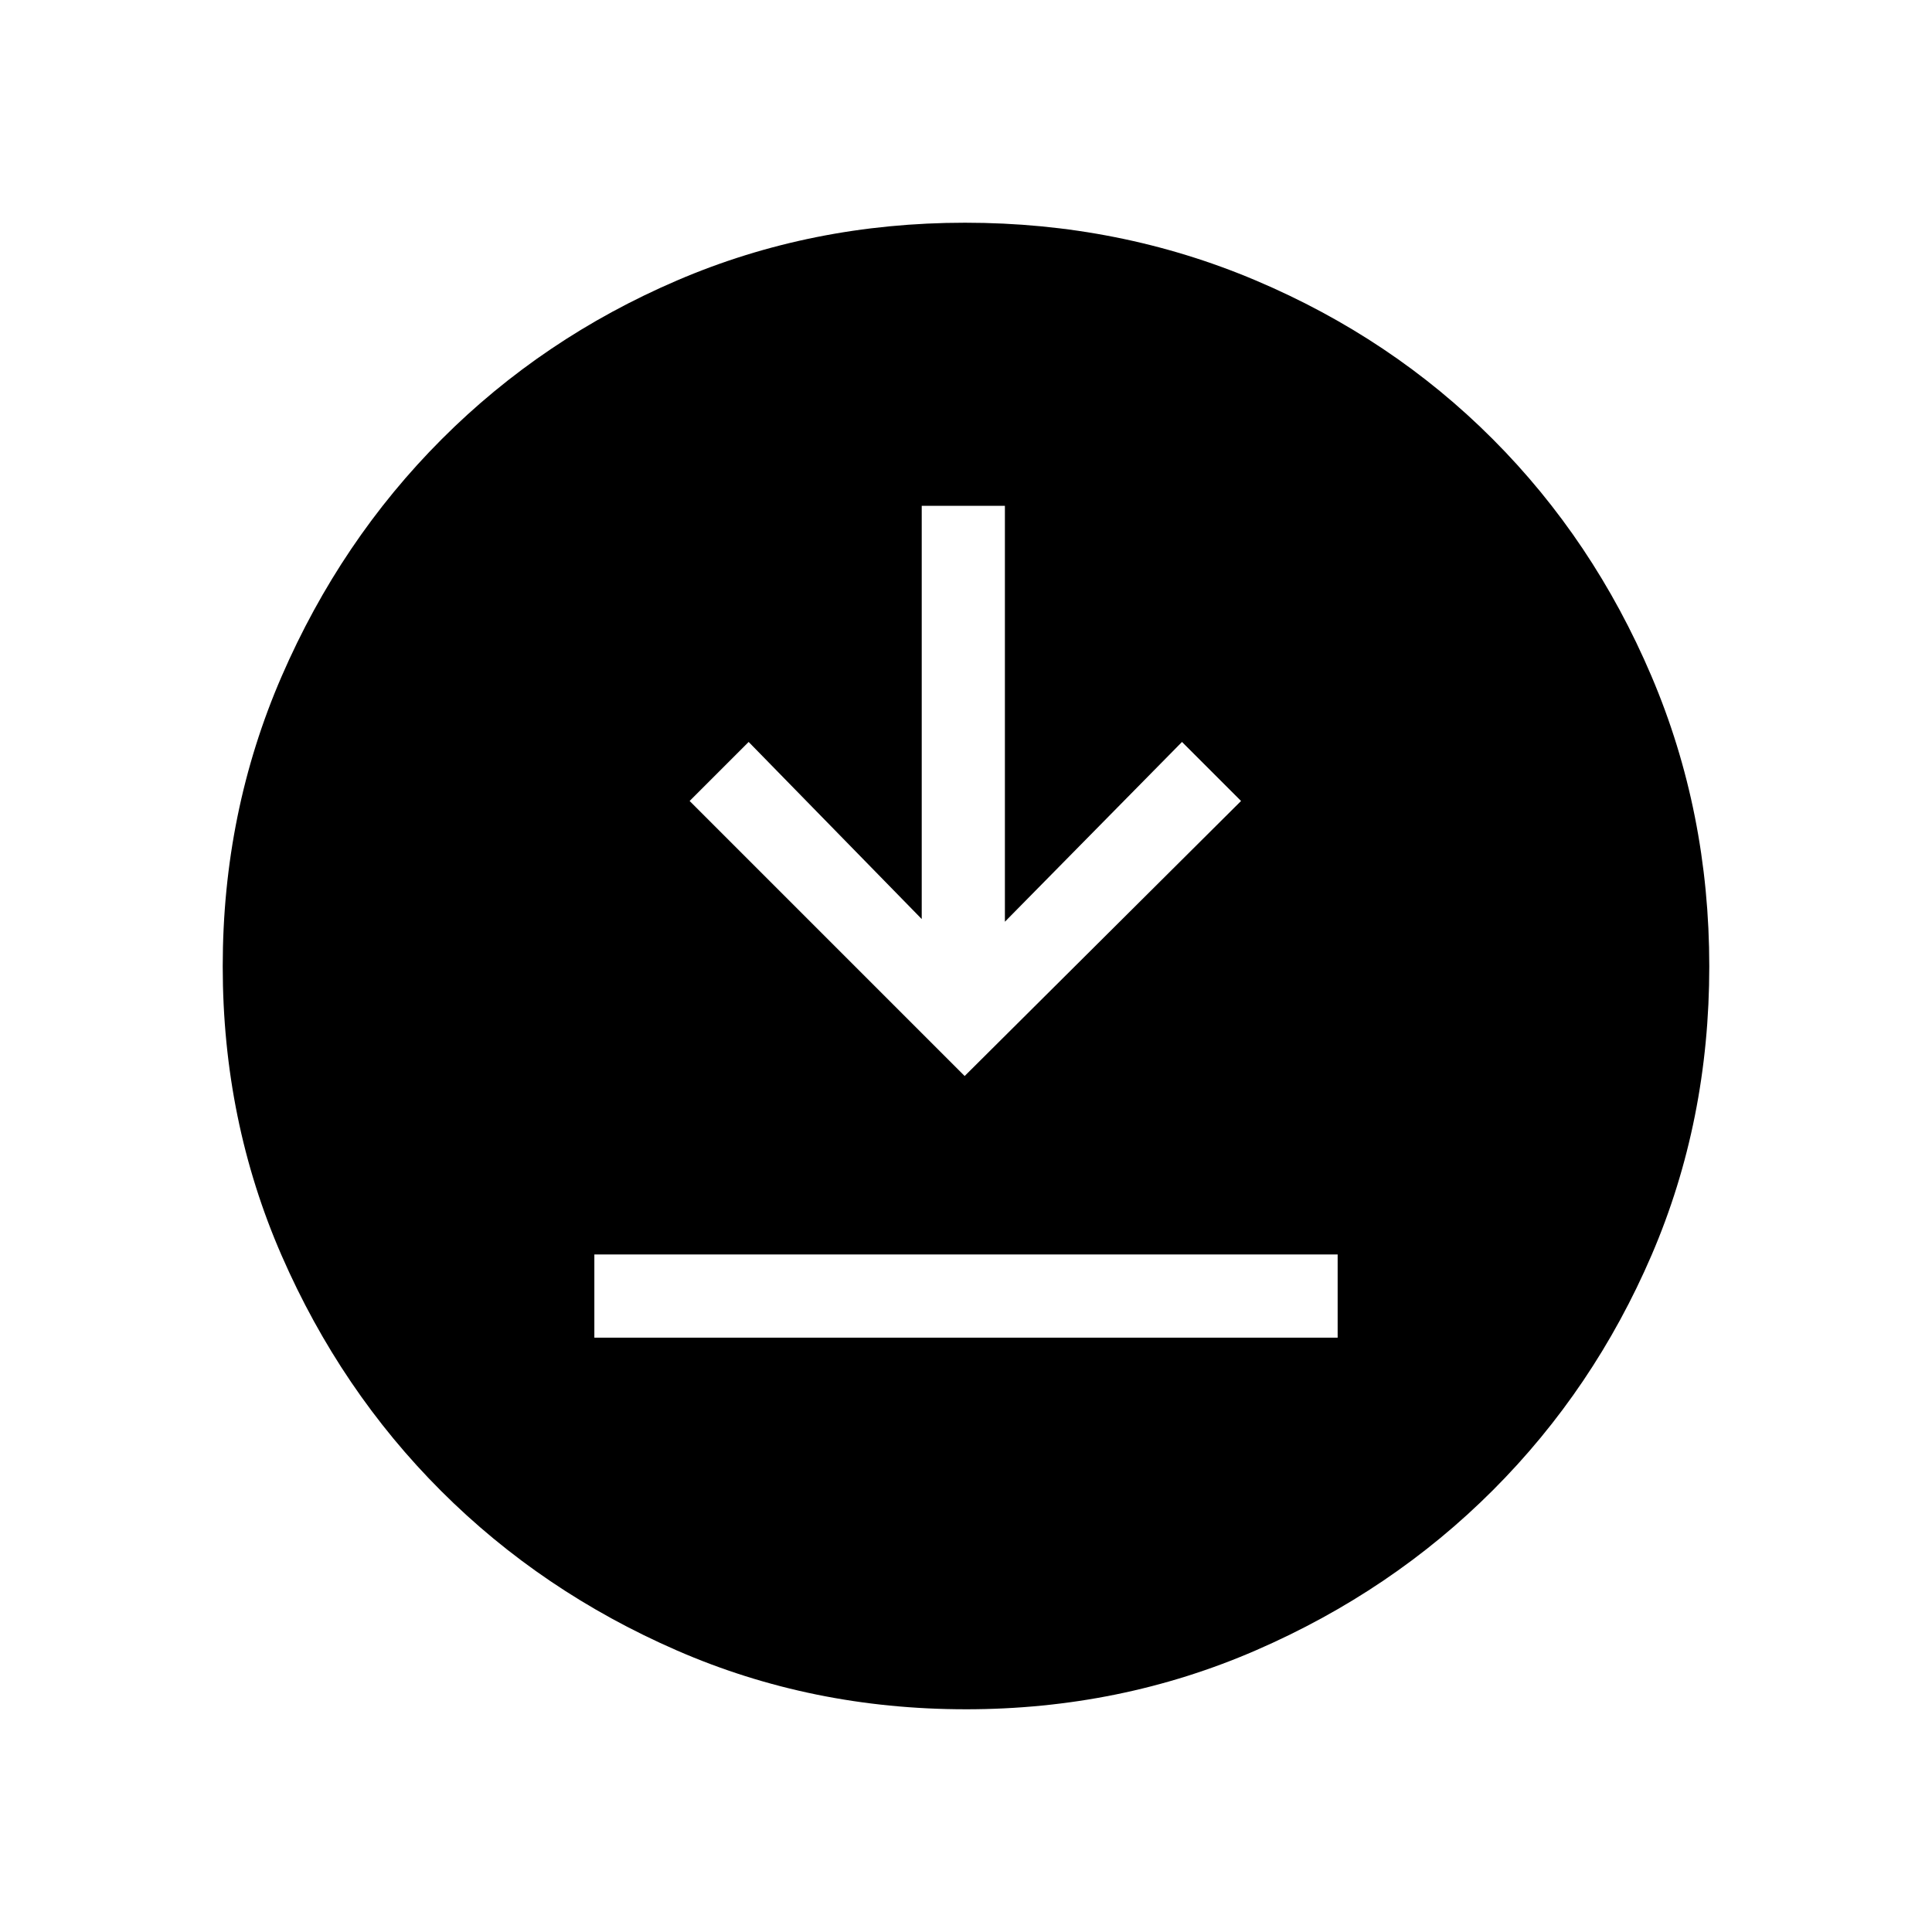 <svg xmlns="http://www.w3.org/2000/svg" height="40" viewBox="0 -960 960 960" width="40"><path d="M295.33-295.33h369.34v-41.34H295.33v41.34Zm184-130L616.67-562l-29.34-29.33-88 89.33v-206.67H458v205.34l-86-88L342.67-562l136.66 136.67Zm.54 314.66q-76.51 0-143.57-29.24-67.07-29.25-117.07-79.19t-79.28-117.01q-29.28-67.08-29.28-143.72 0-76.65 29.3-144.15t79.47-117.74q50.17-50.24 116.97-78.92 66.79-28.69 143.12-28.69 76.69 0 144.39 28.65 67.7 28.66 117.8 78.85 50.09 50.19 78.85 117.73 28.76 67.53 28.76 144.31 0 76.79-28.65 143.41-28.66 66.61-78.84 116.83-50.18 50.21-117.69 79.54-67.52 29.34-144.28 29.34Z"/></svg>
